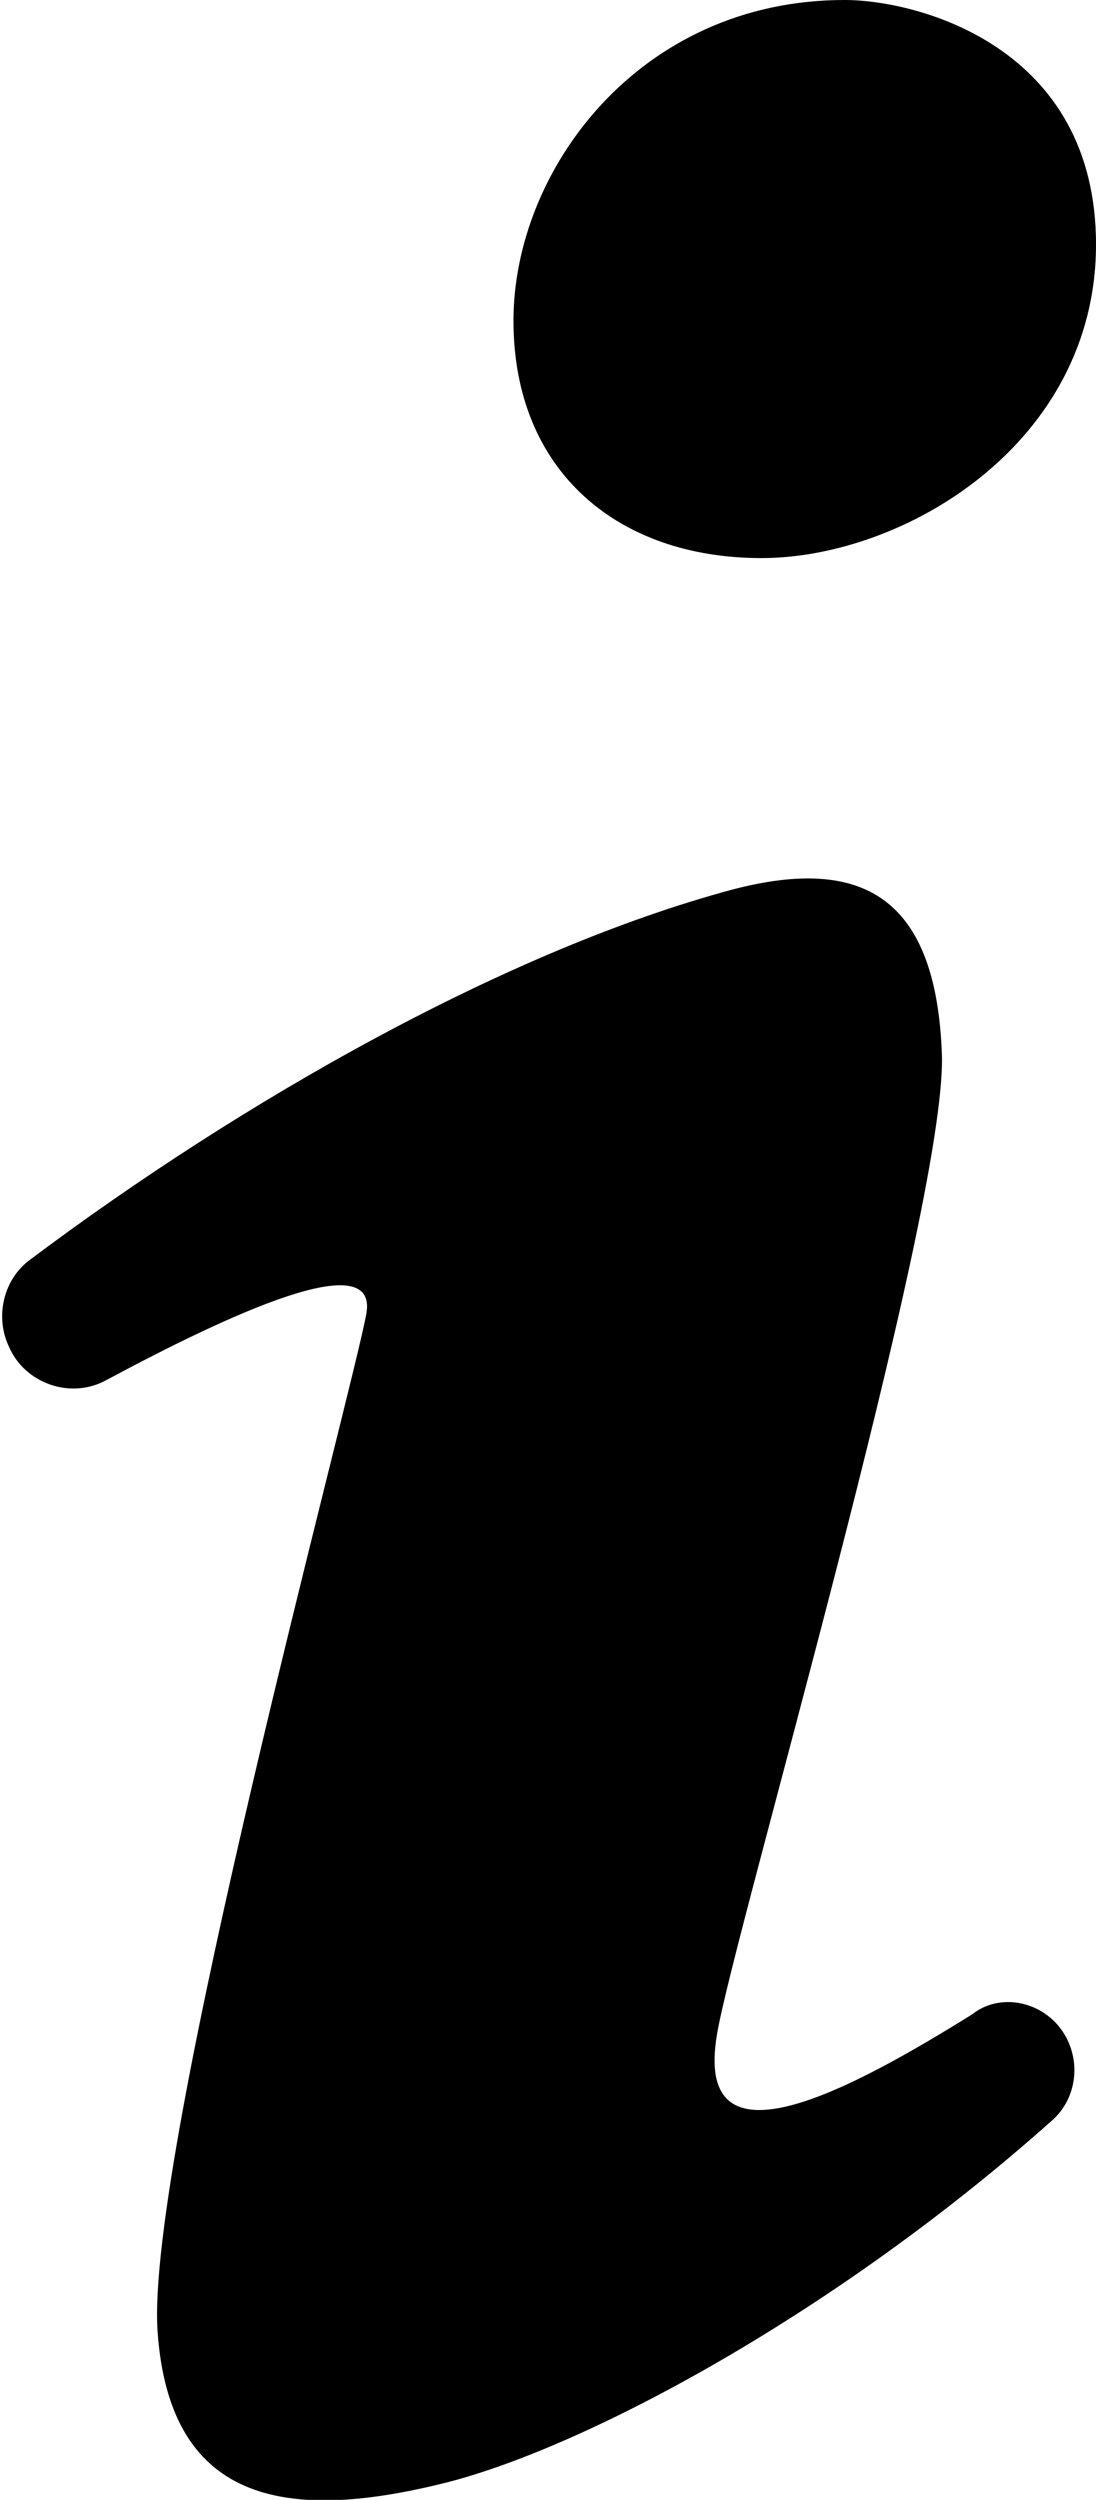 <?xml version="1.0" encoding="utf-8"?>
<!-- Generator: Adobe Illustrator 19.0.1, SVG Export Plug-In . SVG Version: 6.00 Build 0)  -->
<svg version="1.1" id="Layer_1" xmlns="http://www.w3.org/2000/svg" xmlns:xlink="http://www.w3.org/1999/xlink" x="0px" y="0px"
	 viewBox="0 0 61.9 141.1" enable-background="new 0 0 61.9 141.1" xml:space="preserve">
<g>
	<path d="M47.7,0C36.1,0,29,9.6,29,18.1S34.9,31.5,43,31.5S61.9,25,61.9,13.8S51.8,0,47.7,0z"/>
	<path d="M59.9,114.5c1.2,1.6,1,3.9-0.5,5.2c-12,10.7-26,18.3-34.1,20.4c-8.7,2.2-15.7,1.5-16.4-8.5c-0.7-10,11-53,11.8-57.5
		c0.6-3.8-7.8,0.1-14.7,3.8c-2,1.1-4.6,0.2-5.5-1.9c-0.8-1.7-0.3-3.8,1.2-4.9c12-9,27-17.5,39.7-20.9c7.3-1.9,11.5,0.4,11.8,9.4
		c0.2,8.9-11.8,49.7-12.7,55.2c-1.4,8.1,7.8,3,14.4-1.1C56.4,112.5,58.7,112.9,59.9,114.5z"/>
</g>
</svg>
